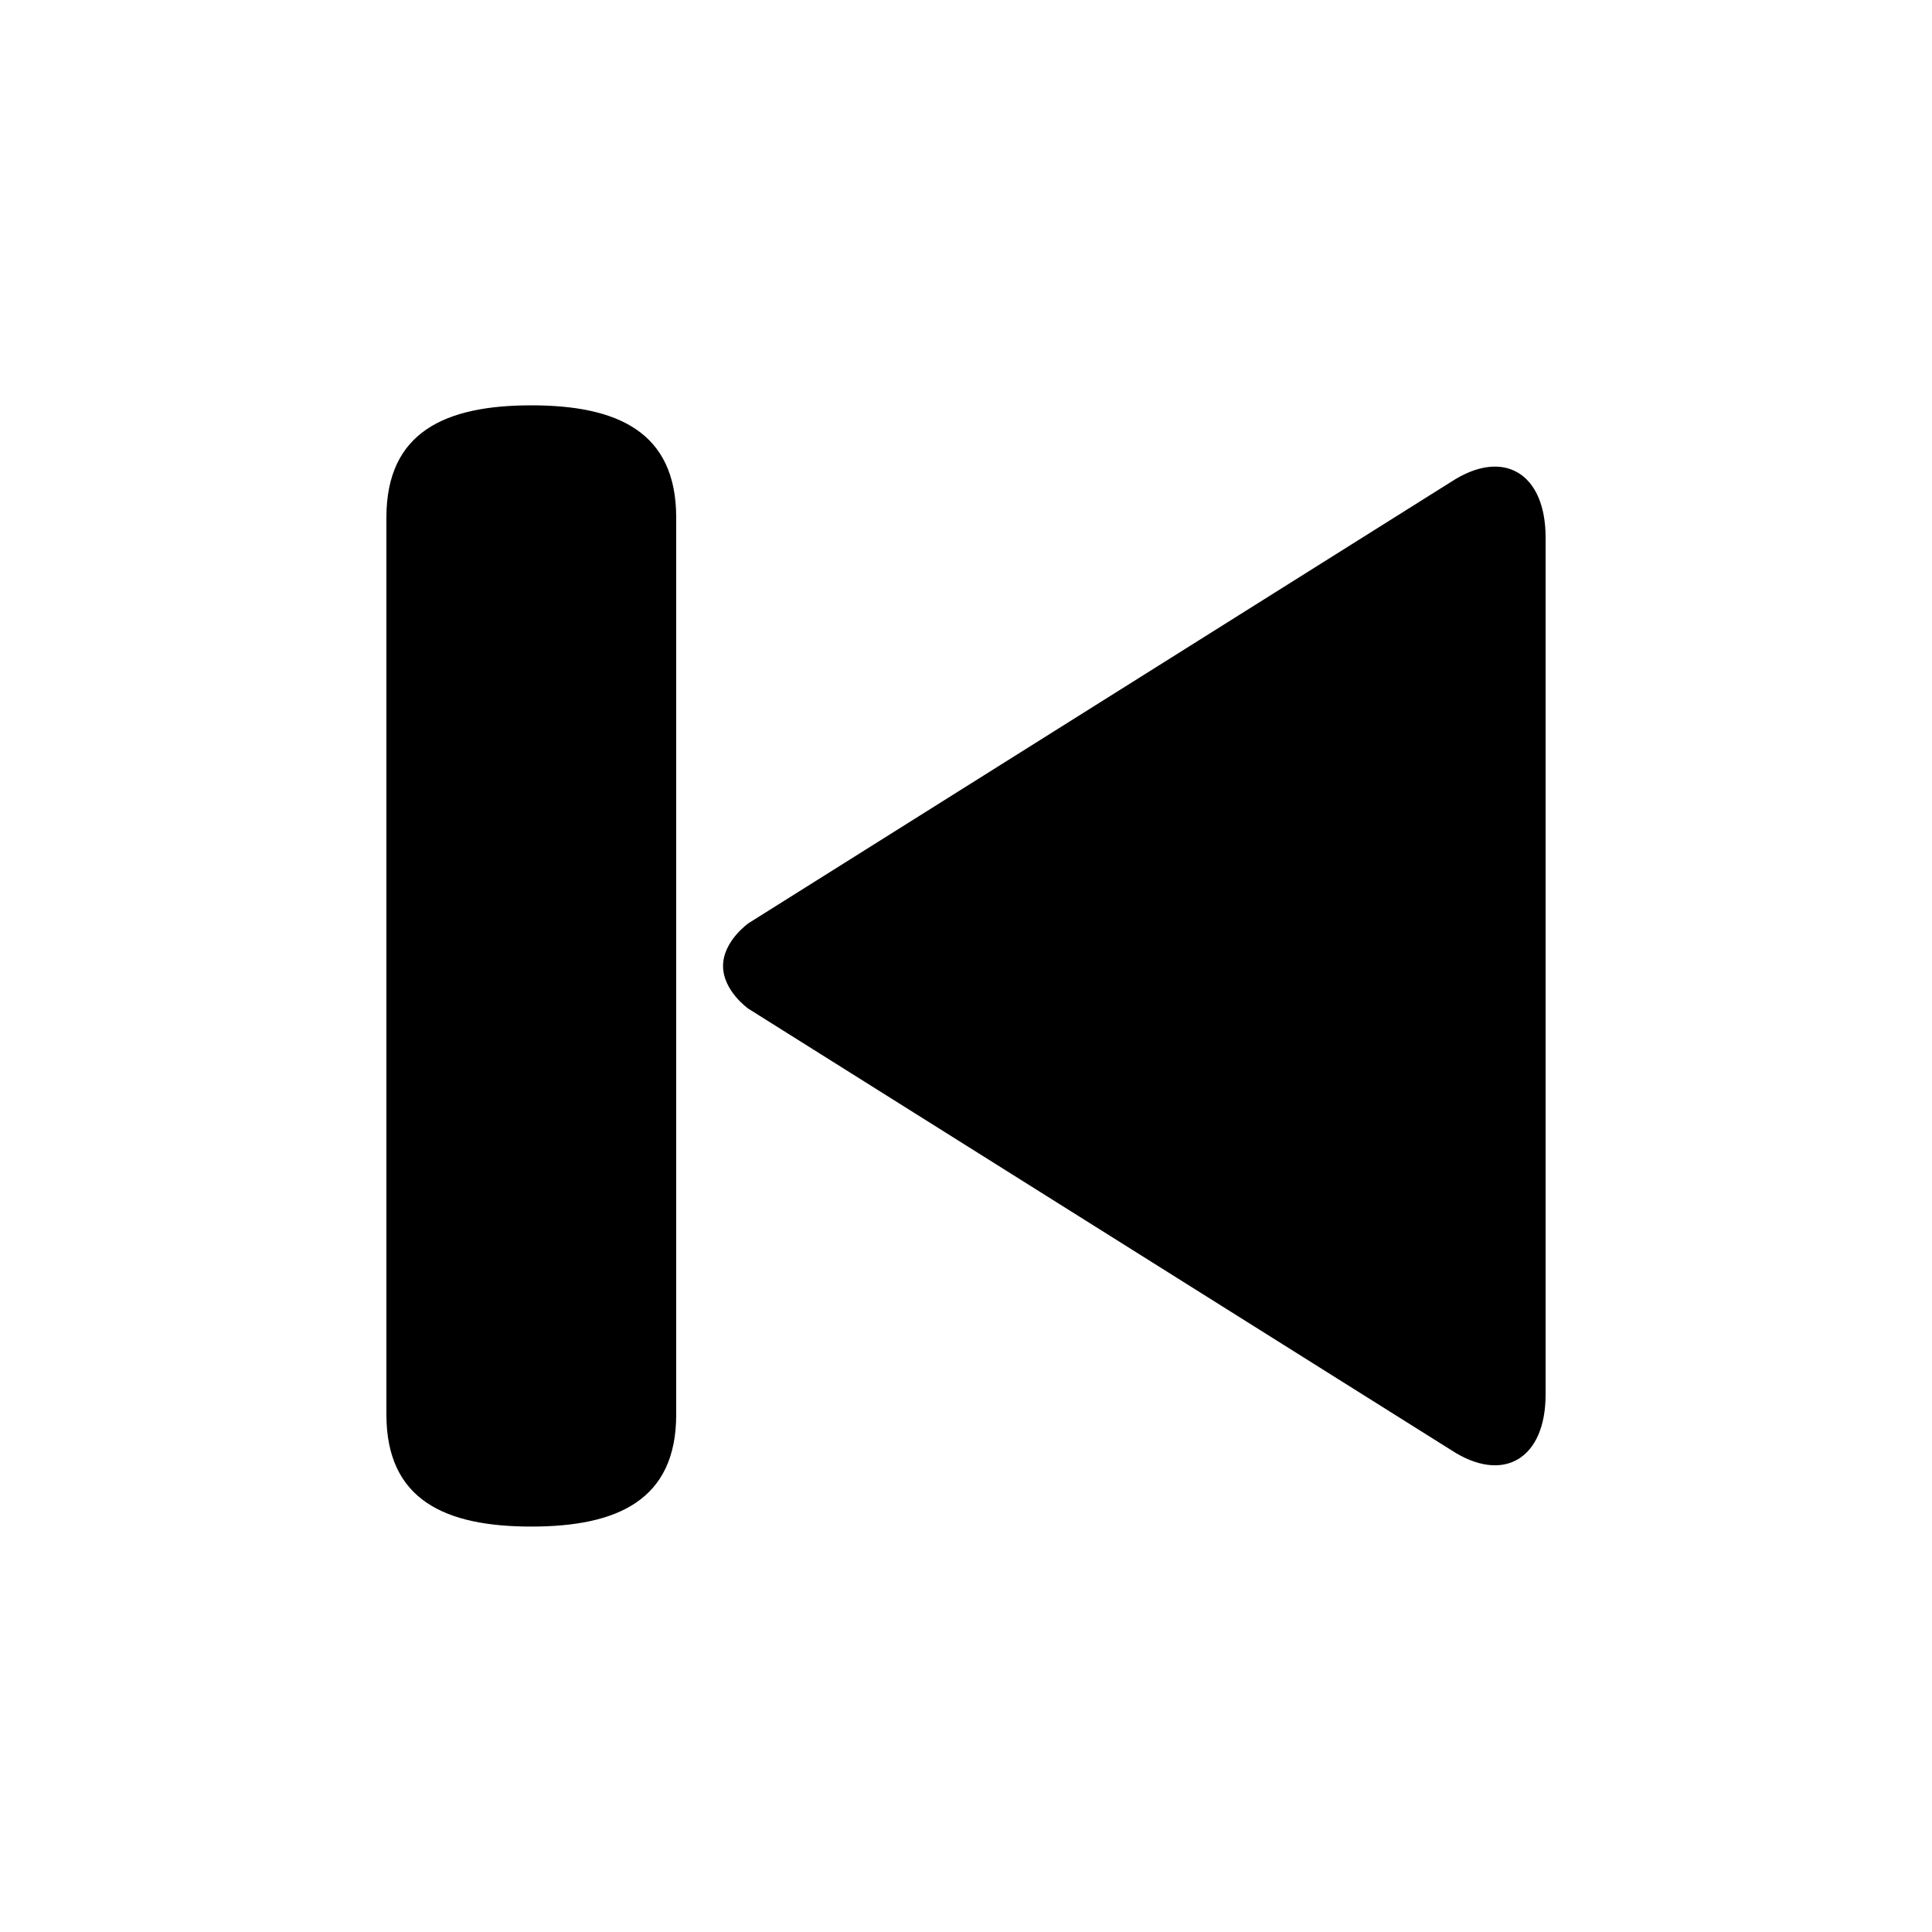 <?xml version="1.0" encoding="utf-8"?> <!-- Generator: IcoMoon.io --> <!DOCTYPE svg PUBLIC "-//W3C//DTD SVG 1.1//EN" "http://www.w3.org/Graphics/SVG/1.1/DTD/svg11.dtd"> <svg width="500" height="500" viewBox="0 0 500 500" xmlns="http://www.w3.org/2000/svg" xmlns:xlink="http://www.w3.org/1999/xlink" fill="#000000"><path d="M 187.125,250.00c0.00,6.45, 6.55,11.05, 6.55,11.05l 181.875,114.225C 389.025,384.10, 400.00,377.60, 400.00,360.90L 400.00,139.10 c0.00-16.725-10.975-23.225-24.45-14.40l-181.875,114.25C 193.675,238.975, 187.125,243.55, 187.125,250.00z M 100.00,133.925l0.00,232.15 c0.00,22.20, 15.30,29.00, 37.50,29.00 S 175.00,388.275, 175.00,366.10L 175.00,133.925 c0.00-22.225-15.30-29.025-37.50-29.025S 100.00,111.725, 100.00,133.925z" ></path></svg>
